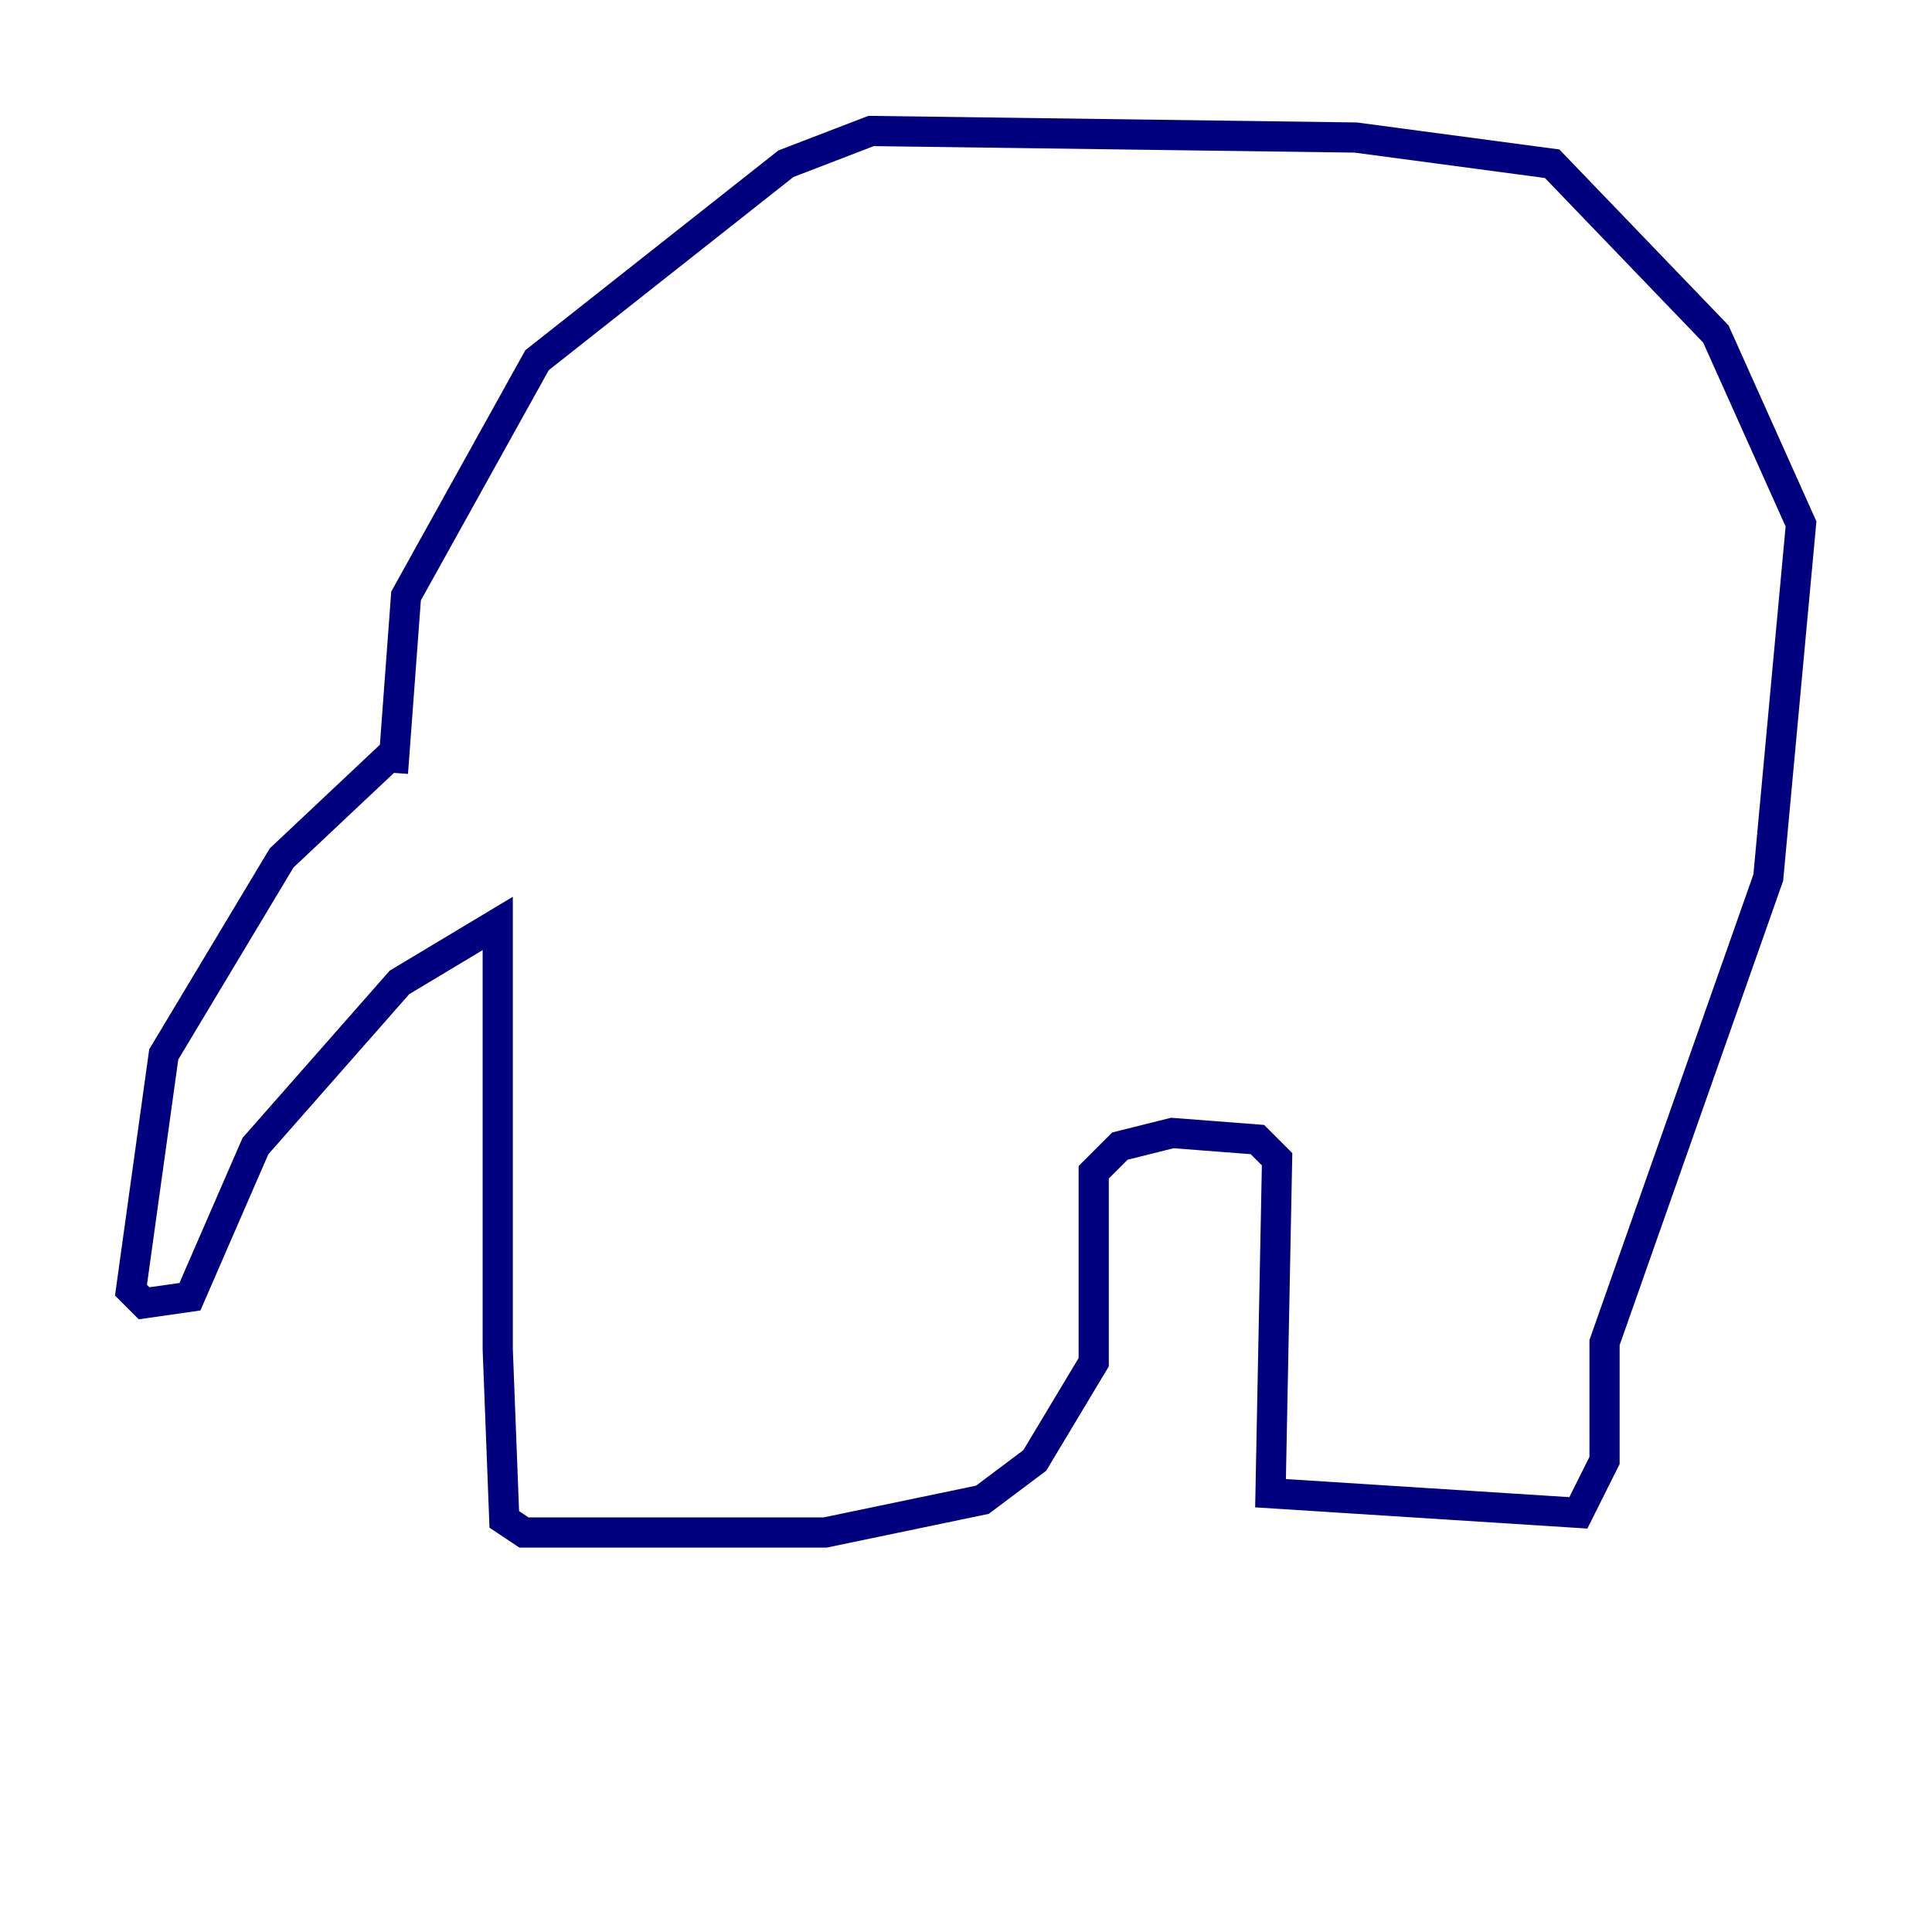 <?xml version="1.0" encoding="utf-8" ?>
<svg baseProfile="tiny" height="128" version="1.2" viewBox="0,0,128,128" width="128" xmlns="http://www.w3.org/2000/svg" xmlns:ev="http://www.w3.org/2001/xml-events" xmlns:xlink="http://www.w3.org/1999/xlink"><defs /><polyline fill="none" points="26.034,49.898 18.658,56.841 10.848,69.858 8.678,85.478 9.546,86.346 12.583,85.912 16.922,75.932 26.468,65.085 32.976,61.18 32.976,89.383 33.41,100.664 34.712,101.532 54.671,101.532 65.085,99.363 68.556,96.759 72.461,90.251 72.461,77.668 74.197,75.932 77.668,75.064 83.308,75.498 84.61,76.8 84.176,98.929 104.57,100.231 106.305,96.759 106.305,88.949 117.153,58.142 119.322,34.712 113.681,22.129 102.834,10.848 89.817,9.112 57.709,8.678 52.068,10.848 35.58,23.864 26.902,39.485 26.034,51.2" stroke="#00007f" stroke-width="2" /></svg>